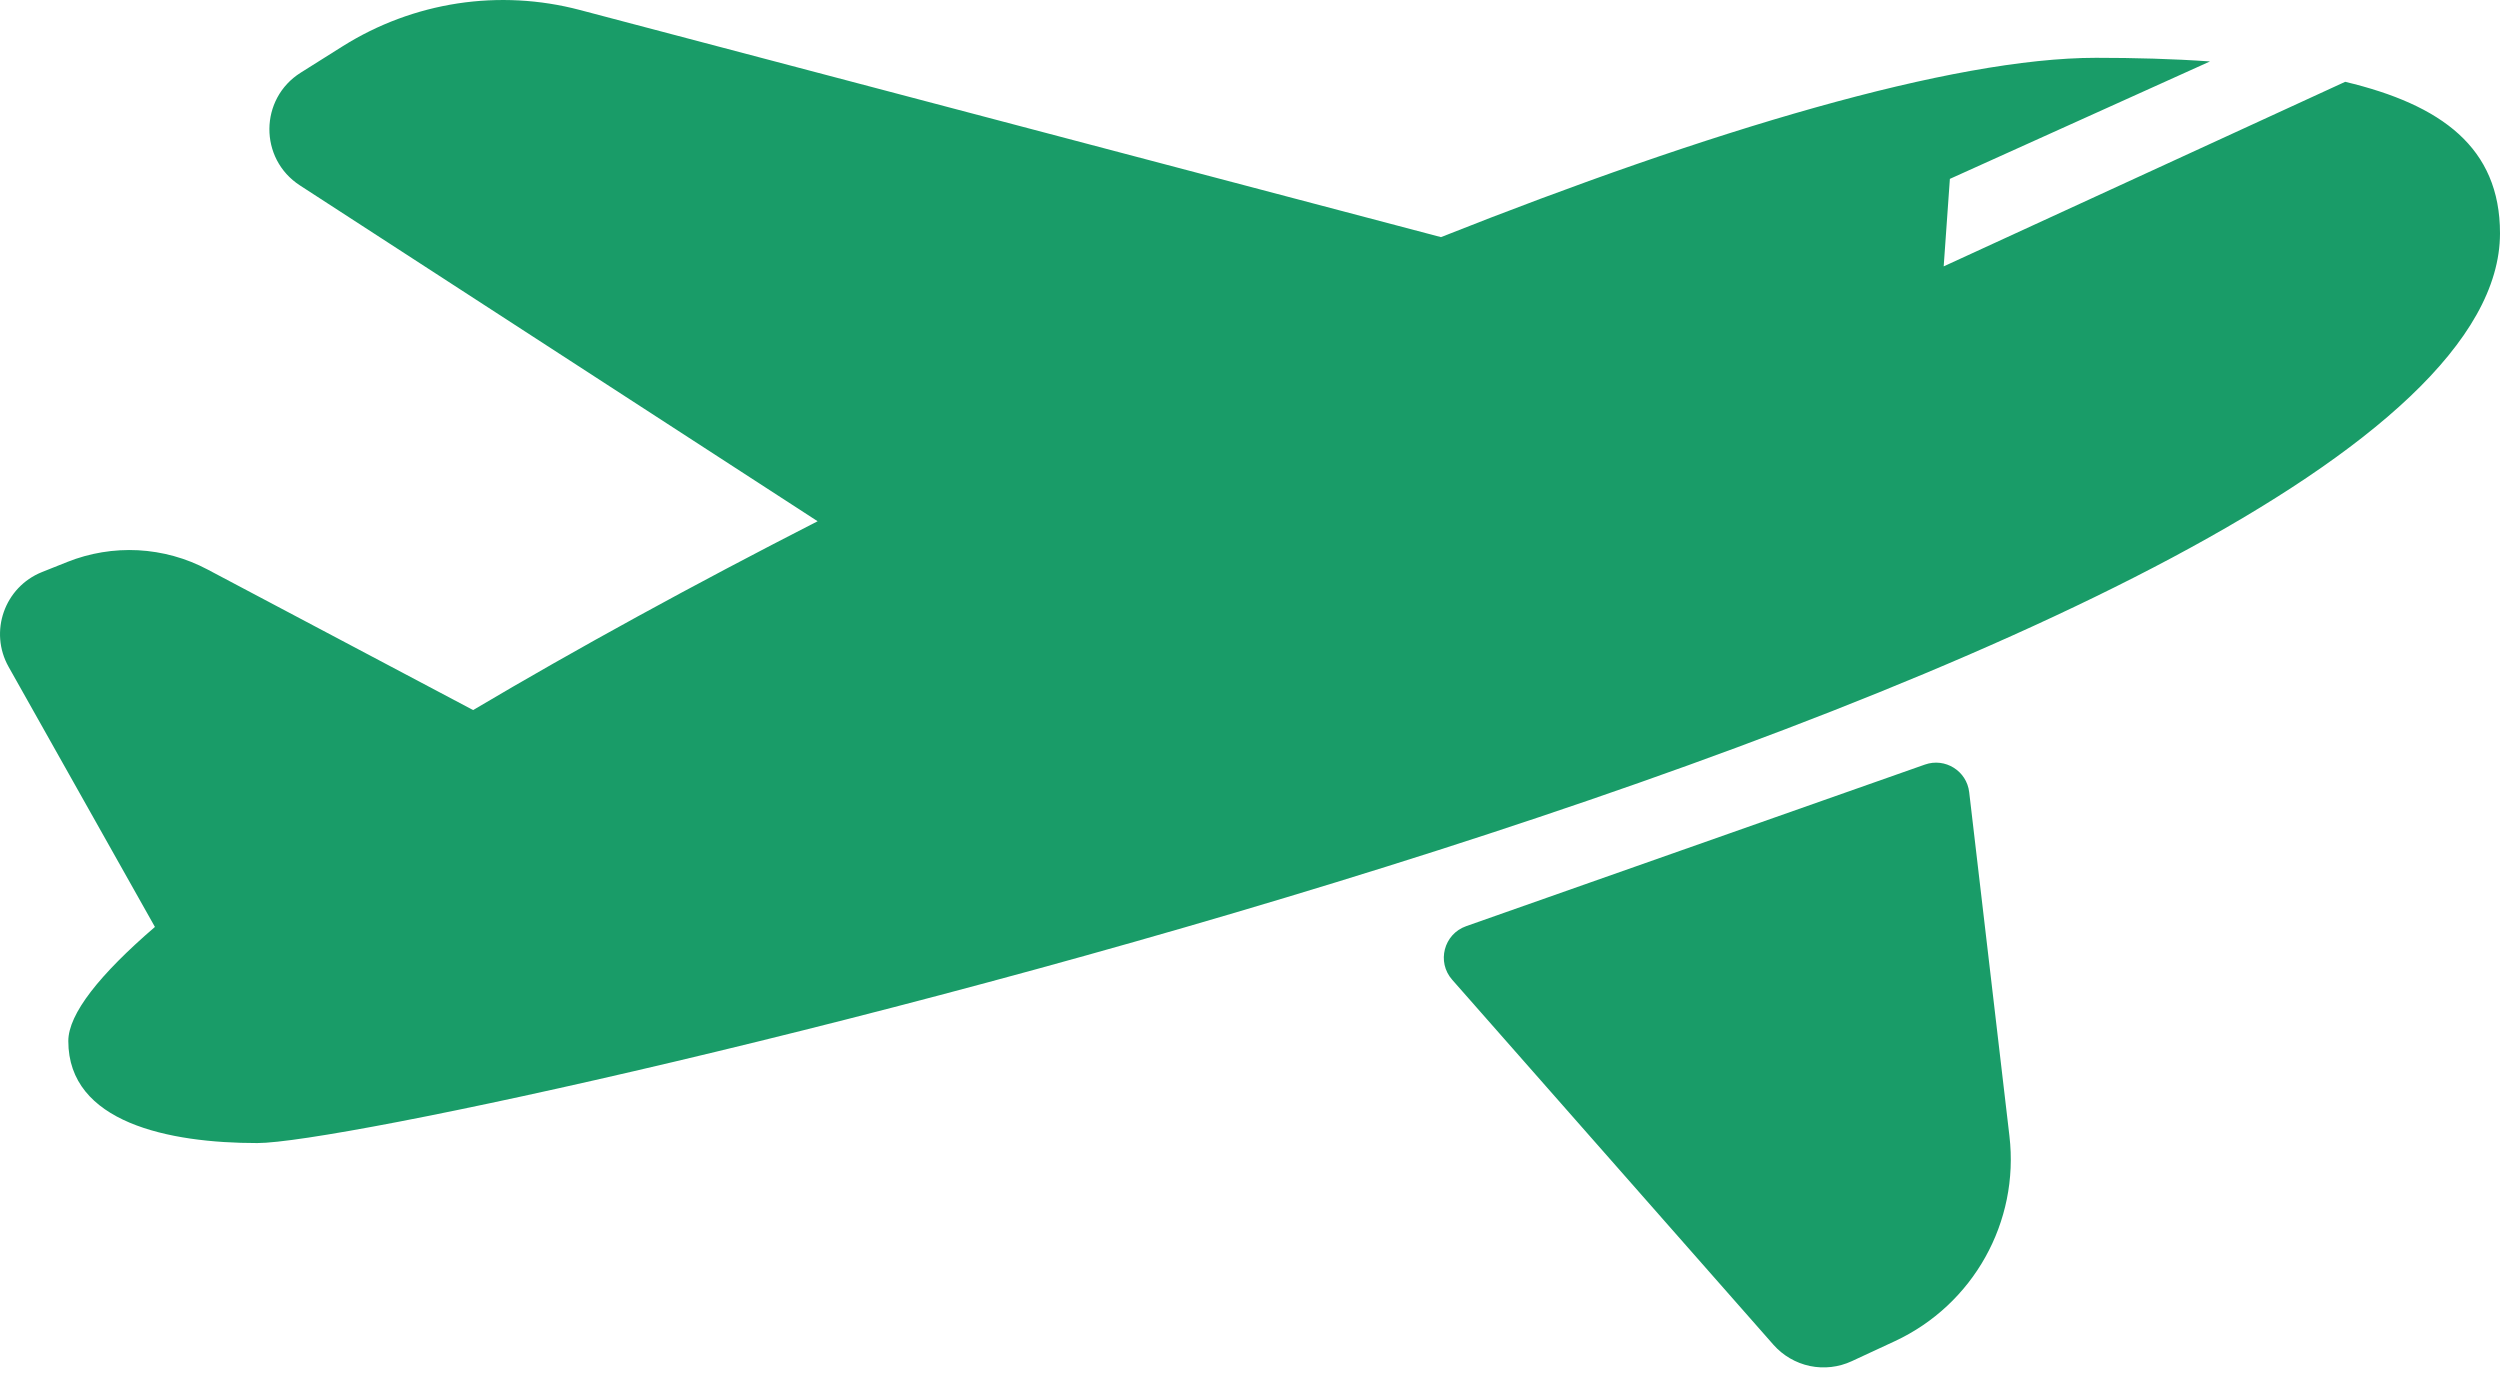 <svg xmlns="http://www.w3.org/2000/svg" width="40" height="22" viewBox="0 0 40 22" fill="none">
  <path d="M40 3.732C40 10.651 6.642 18.289 4.116 18.289C2.7 18.289 1.093 17.962 1.093 16.657C1.093 16.221 1.597 15.59 2.48 14.83L2.479 14.831L0.138 10.67C-0.179 10.107 0.072 9.393 0.672 9.153L1.075 8.992C1.435 8.848 1.822 8.784 2.21 8.804C2.598 8.825 2.976 8.929 3.319 9.111L7.57 11.361C9.225 10.38 11.103 9.352 13.082 8.34L4.798 2.966C4.142 2.54 4.149 1.579 4.811 1.163L5.488 0.737C6.046 0.387 6.67 0.155 7.322 0.055C7.973 -0.044 8.638 -0.009 9.275 0.159L23.056 3.794C27.353 2.089 31.238 0.925 33.537 0.925C34.151 0.925 34.767 0.941 35.36 0.983L31.198 2.862L31.099 4.262L37.523 1.309C39.063 1.676 40 2.361 40 3.732ZM23.235 15.676L28.375 21.516C28.528 21.689 28.732 21.808 28.958 21.856C29.184 21.903 29.419 21.876 29.628 21.779L30.317 21.459C31.572 20.875 32.312 19.552 32.151 18.177L31.507 12.675C31.468 12.335 31.122 12.119 30.799 12.233L23.458 14.819C23.101 14.945 22.984 15.392 23.235 15.676Z" fill="#199C68"/>
</svg>
